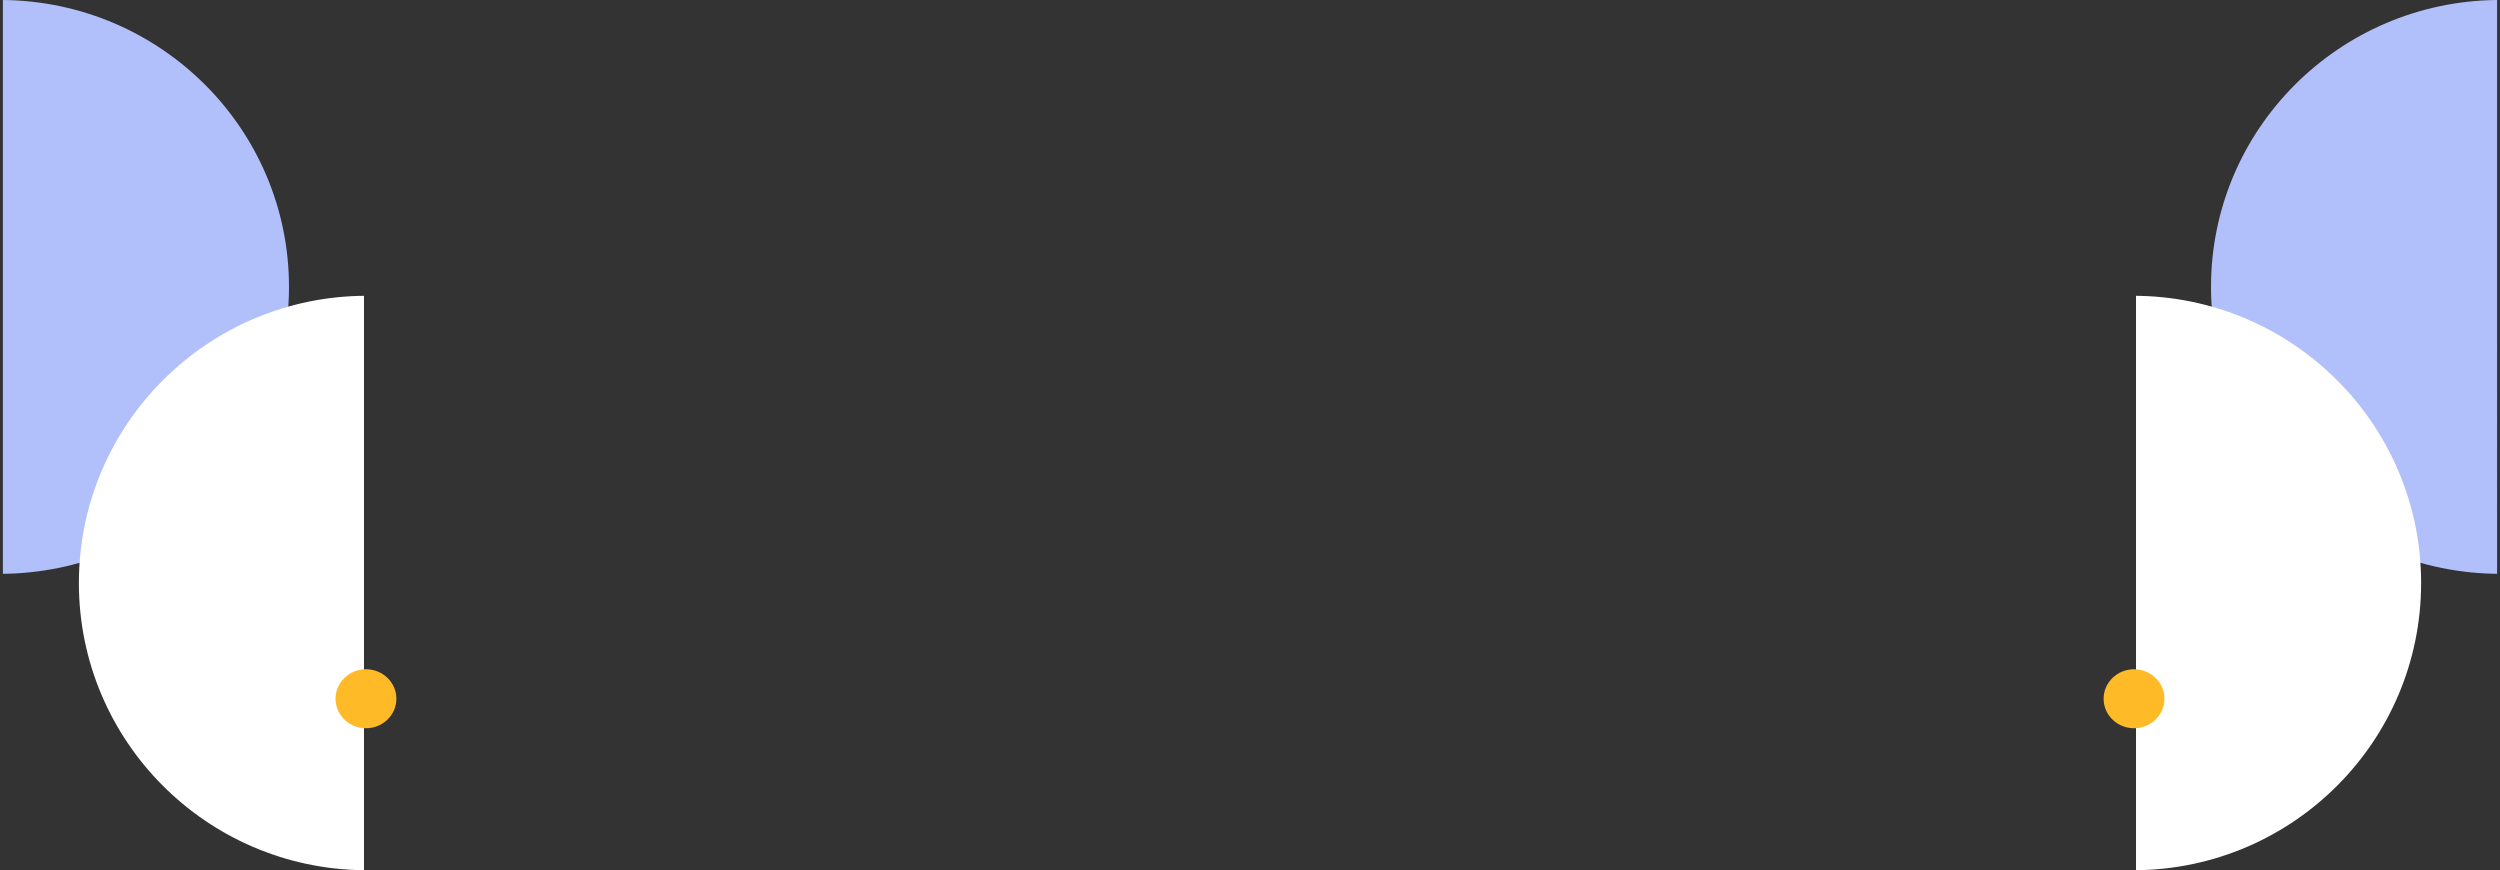 <?xml version="1.0" encoding="UTF-8"?>
<svg width="1356px" height="472px" viewBox="0 0 1356 472" version="1.1" xmlns="http://www.w3.org/2000/svg" xmlns:xlink="http://www.w3.org/1999/xlink">
    <rect x="0" y="0" width="1356" height="472" fill="#333333" stroke="none"/>
    <!-- Generator: Sketch 57.1 (83088) - https://sketch.com -->
    <title>Group 6</title>
    <desc>Created with Sketch.</desc>
    <g id="Page-1" stroke="none" stroke-width="1" fill="none" fill-rule="evenodd">
        <g id="Sign-up" transform="translate(-42, -187)">
            <g id="Group" transform="translate(42, 43)">
                <g id="Group-6" transform="translate(0, 144)">
                    <g id="Group-Copy-2" transform="translate(107.5, 236) scale(-1, 1) translate(-107.5, -236) ">
                        <g id="Group-27-Copy" transform="translate(136.5, 156) scale(-1, 1) translate(-136.5, -156) translate(58, 0)" fill="#B1C0FA">
                            <path d="M1.576,-4.7566882e-07 C87.418,0.84 156.745,70.19 156.745,155.616 C156.745,241.565 86.568,311.24 -1.17950094e-12,311.24 L1.575,311.227 Z" id="Combined-Shape"></path>
                        </g>
                        <g id="Group-27-Copy" transform="translate(94.5, 316) scale(-1, 1) translate(-94.5, -316) translate(16, 160)" fill="#FFFFFF">
                            <path d="M2.357,0.433 C87.908,1.274 157,70.697 157,156.213 C157,242.252 87.061,312 0.786,312 L2.356,311.986 Z" id="Combined-Shape-Copy-7" transform="translate(78.893, 156.217) scale(-1, -1) translate(-78.893, -156.217) "></path>
                        </g>
                        <ellipse id="Oval-Copy-11" fill="#FFBA27" cx="16.5" cy="379" rx="16.5" ry="16"></ellipse>
                    </g>
                    <g id="Group-Copy-3" transform="translate(1141, 0)">
                        <g id="Group-27-Copy" transform="translate(136.5, 156) scale(-1, 1) translate(-136.5, -156) translate(58, 0)" fill="#B1C0FA">
                            <path d="M1.576,-4.7566882e-07 C87.418,0.84 156.745,70.19 156.745,155.616 C156.745,241.565 86.568,311.24 -1.17950094e-12,311.24 L1.575,311.227 Z" id="Combined-Shape"></path>
                        </g>
                        <g id="Group-27-Copy" transform="translate(94.5, 316) scale(-1, 1) translate(-94.5, -316) translate(16, 160)" fill="#FFFFFF">
                            <path d="M2.357,0.433 C87.908,1.274 157,70.697 157,156.213 C157,242.252 87.061,312 0.786,312 L2.356,311.986 Z" id="Combined-Shape-Copy-7" transform="translate(78.893, 156.217) scale(-1, -1) translate(-78.893, -156.217) "></path>
                        </g>
                        <ellipse id="Oval-Copy-11" fill="#FFBA27" cx="16.5" cy="379" rx="16.5" ry="16"></ellipse>
                    </g>
                </g>
            </g>
        </g>
    </g>
</svg>